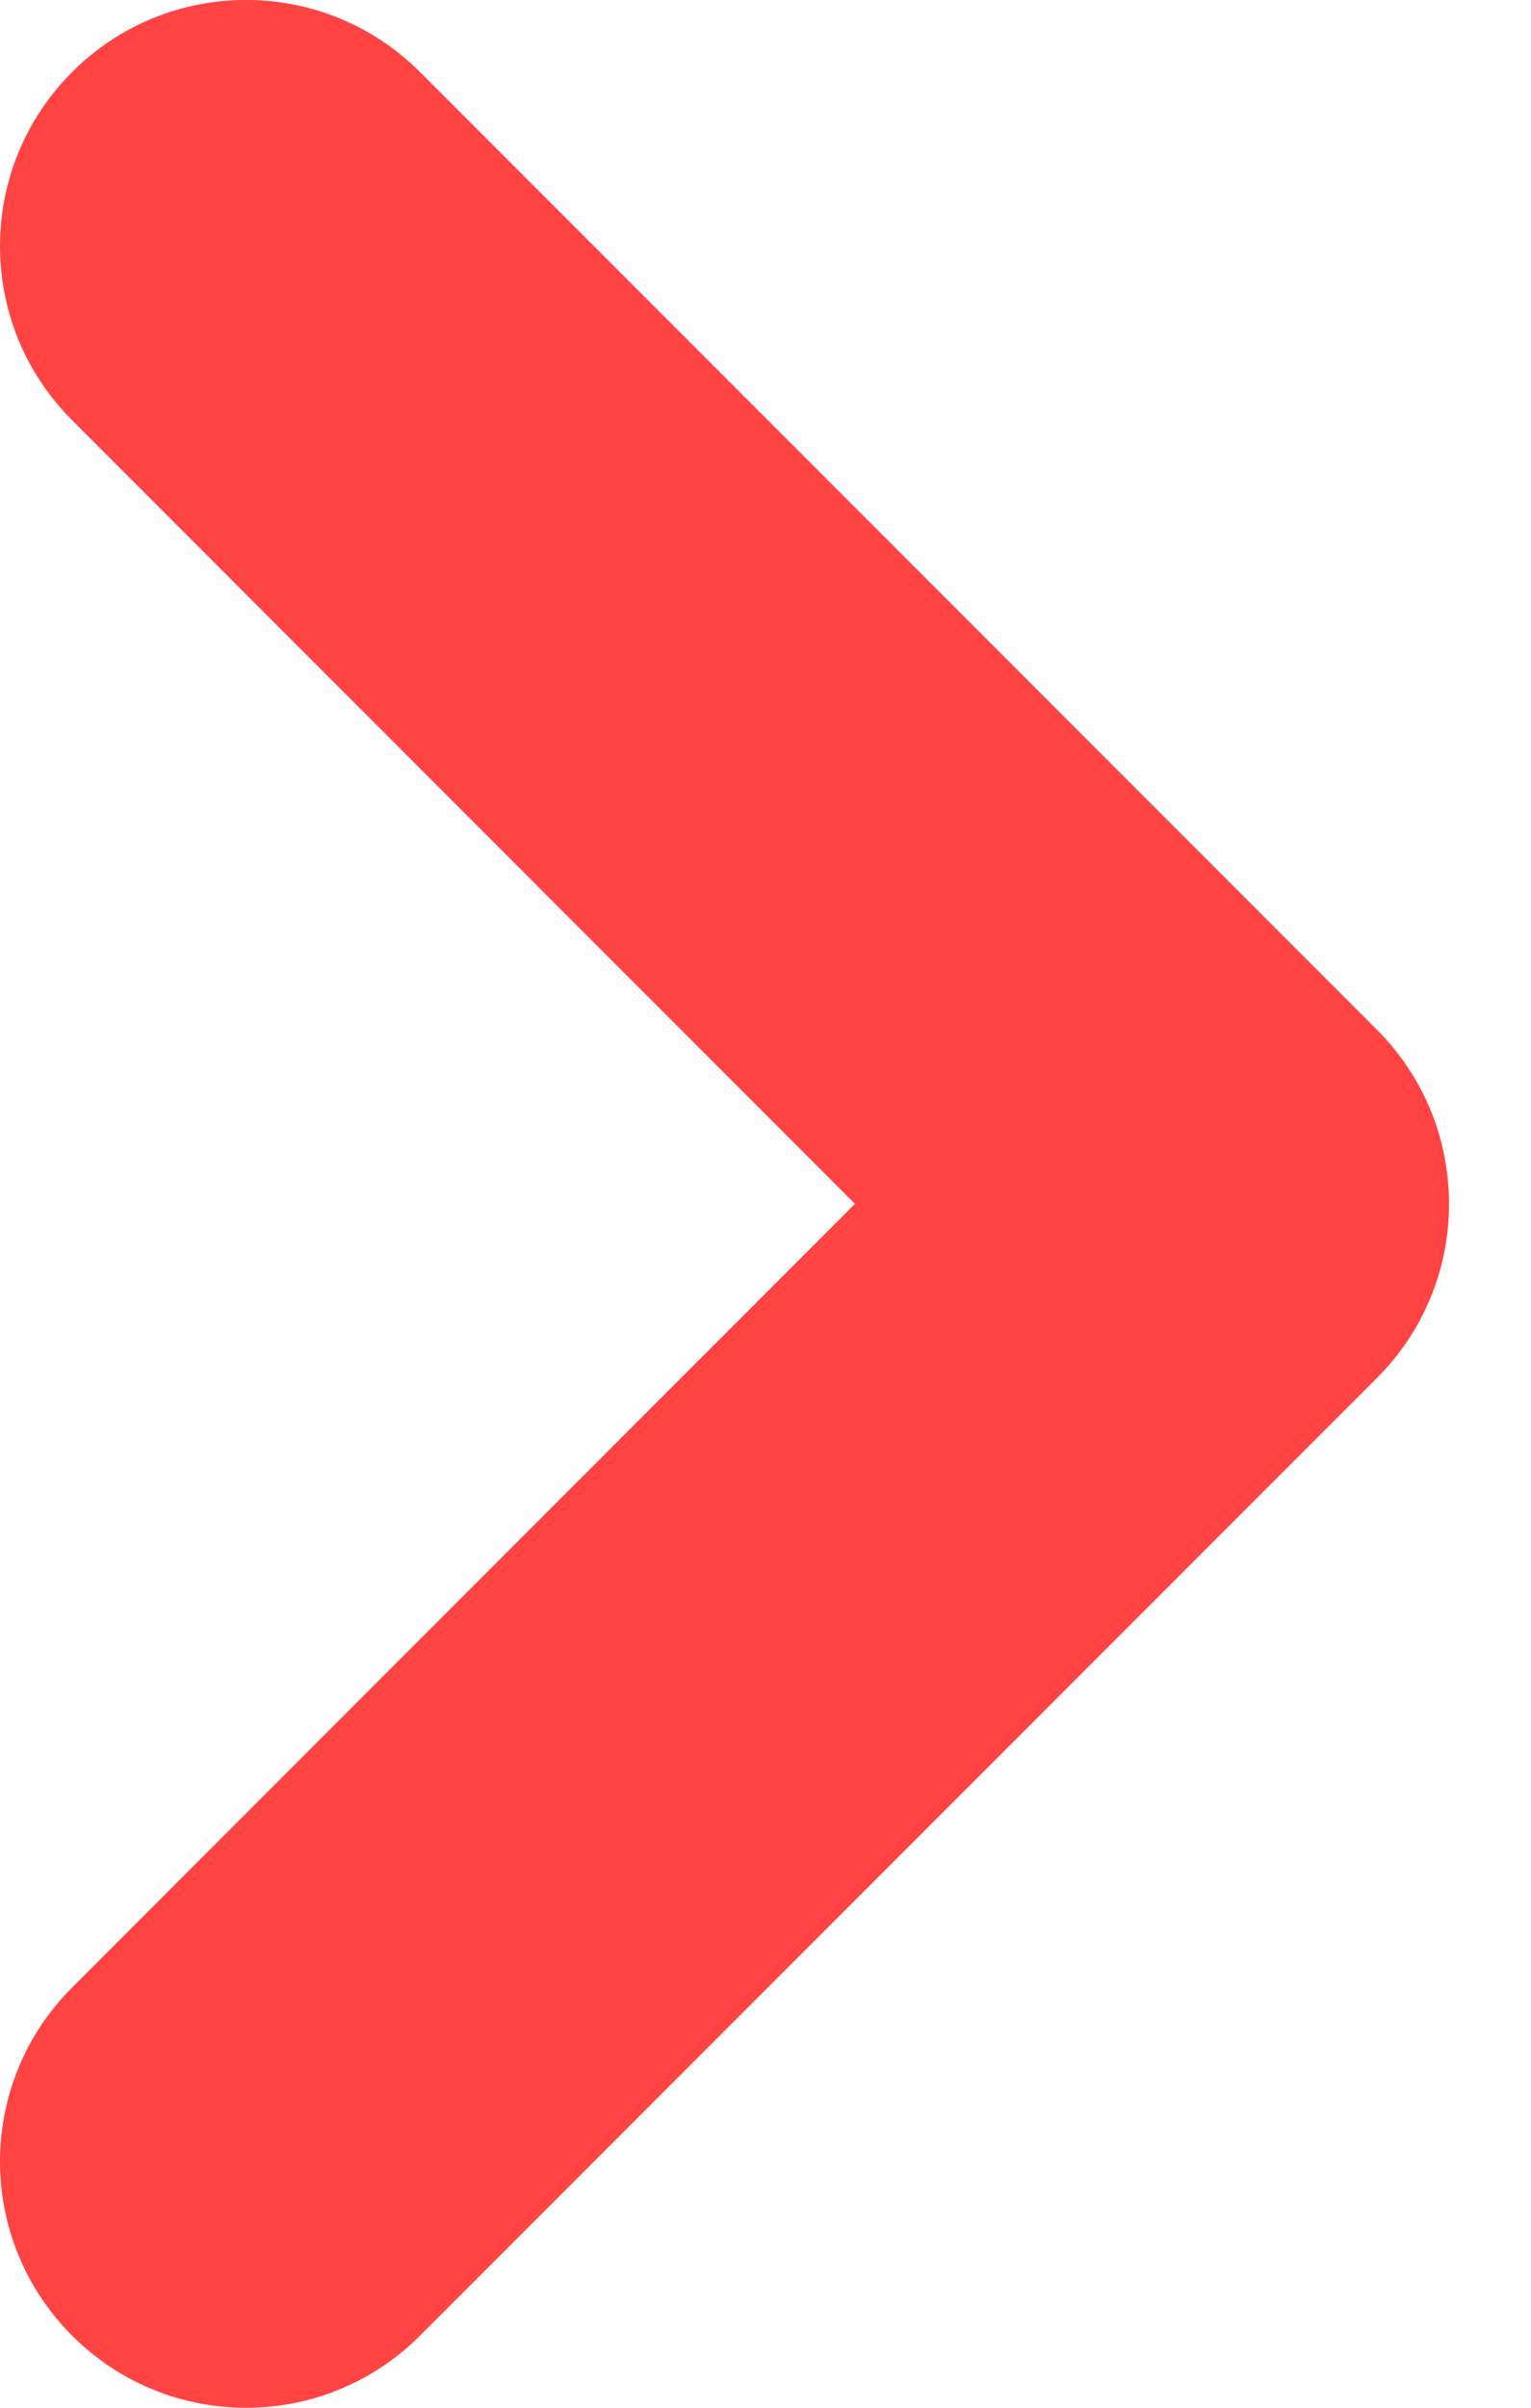 <svg width="7" height="11" viewBox="0 0 7 11" fill="none" xmlns="http://www.w3.org/2000/svg">
<path fill-rule="evenodd" clip-rule="evenodd" d="M6.296 6.295C6.735 5.856 6.735 5.144 6.296 4.705L1.92 0.329C1.481 -0.11 0.769 -0.11 0.33 0.329C-0.11 0.769 -0.11 1.481 0.33 1.92L3.909 5.5L0.33 9.08C-0.11 9.519 -0.11 10.231 0.33 10.671C0.769 11.11 1.481 11.11 1.92 10.671L6.296 6.295Z" fill="#FF4343"/>
</svg>
